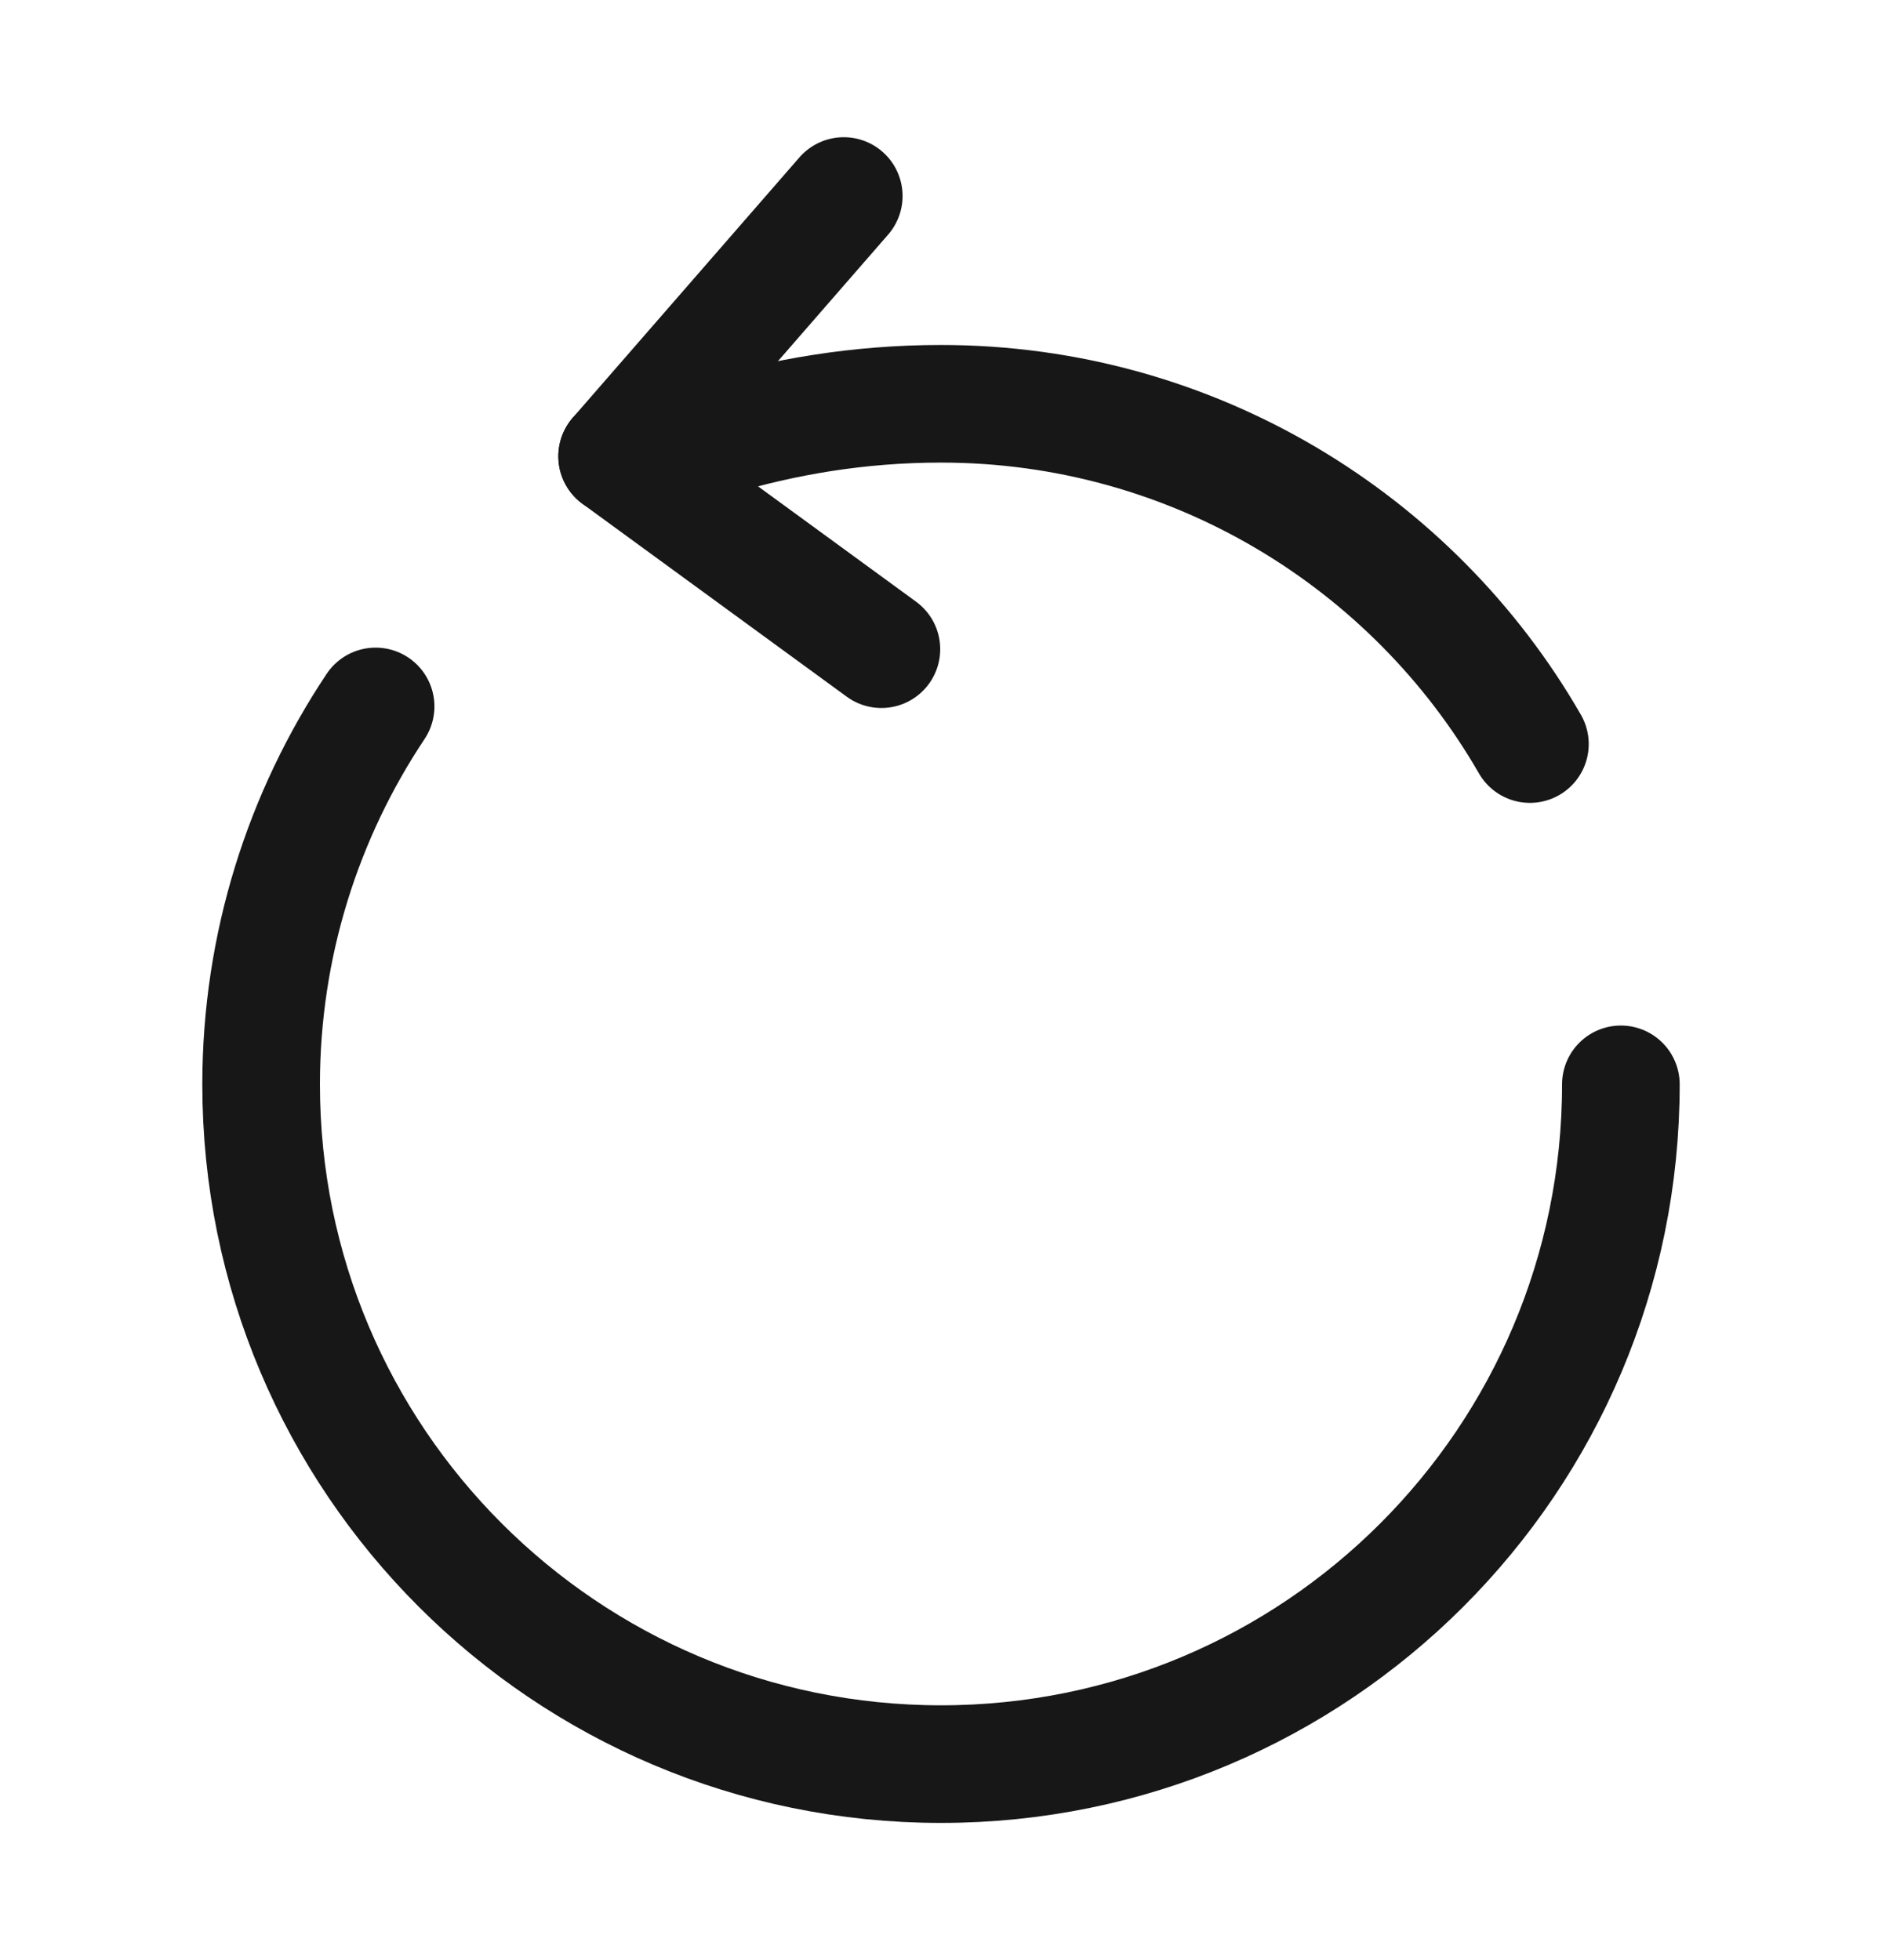 <svg width="24" height="25" viewBox="0 0 24 25" fill="none" xmlns="http://www.w3.org/2000/svg">
<path d="M20.67 13.83C20.67 18.62 16.79 22.5 12 22.5C7.21 22.5 3.33 18.62 3.33 13.83C3.33 12.05 3.87 10.39 4.79 9.01M9.11 5.58C9.98 5.32 10.94 5.15 12 5.15C15.21 5.15 18.02 6.9 19.51 9.49" stroke="#171717" stroke-width="1.5" stroke-linecap="round" stroke-linejoin="round"/>
<path d="M7.87 5.82L10.76 2.5" stroke="#171717" stroke-width="1.5" stroke-linecap="round" stroke-linejoin="round"/>
<path d="M7.87 5.82L11.24 8.28" stroke="#171717" stroke-width="1.5" stroke-linecap="round" stroke-linejoin="round"/>
</svg>
